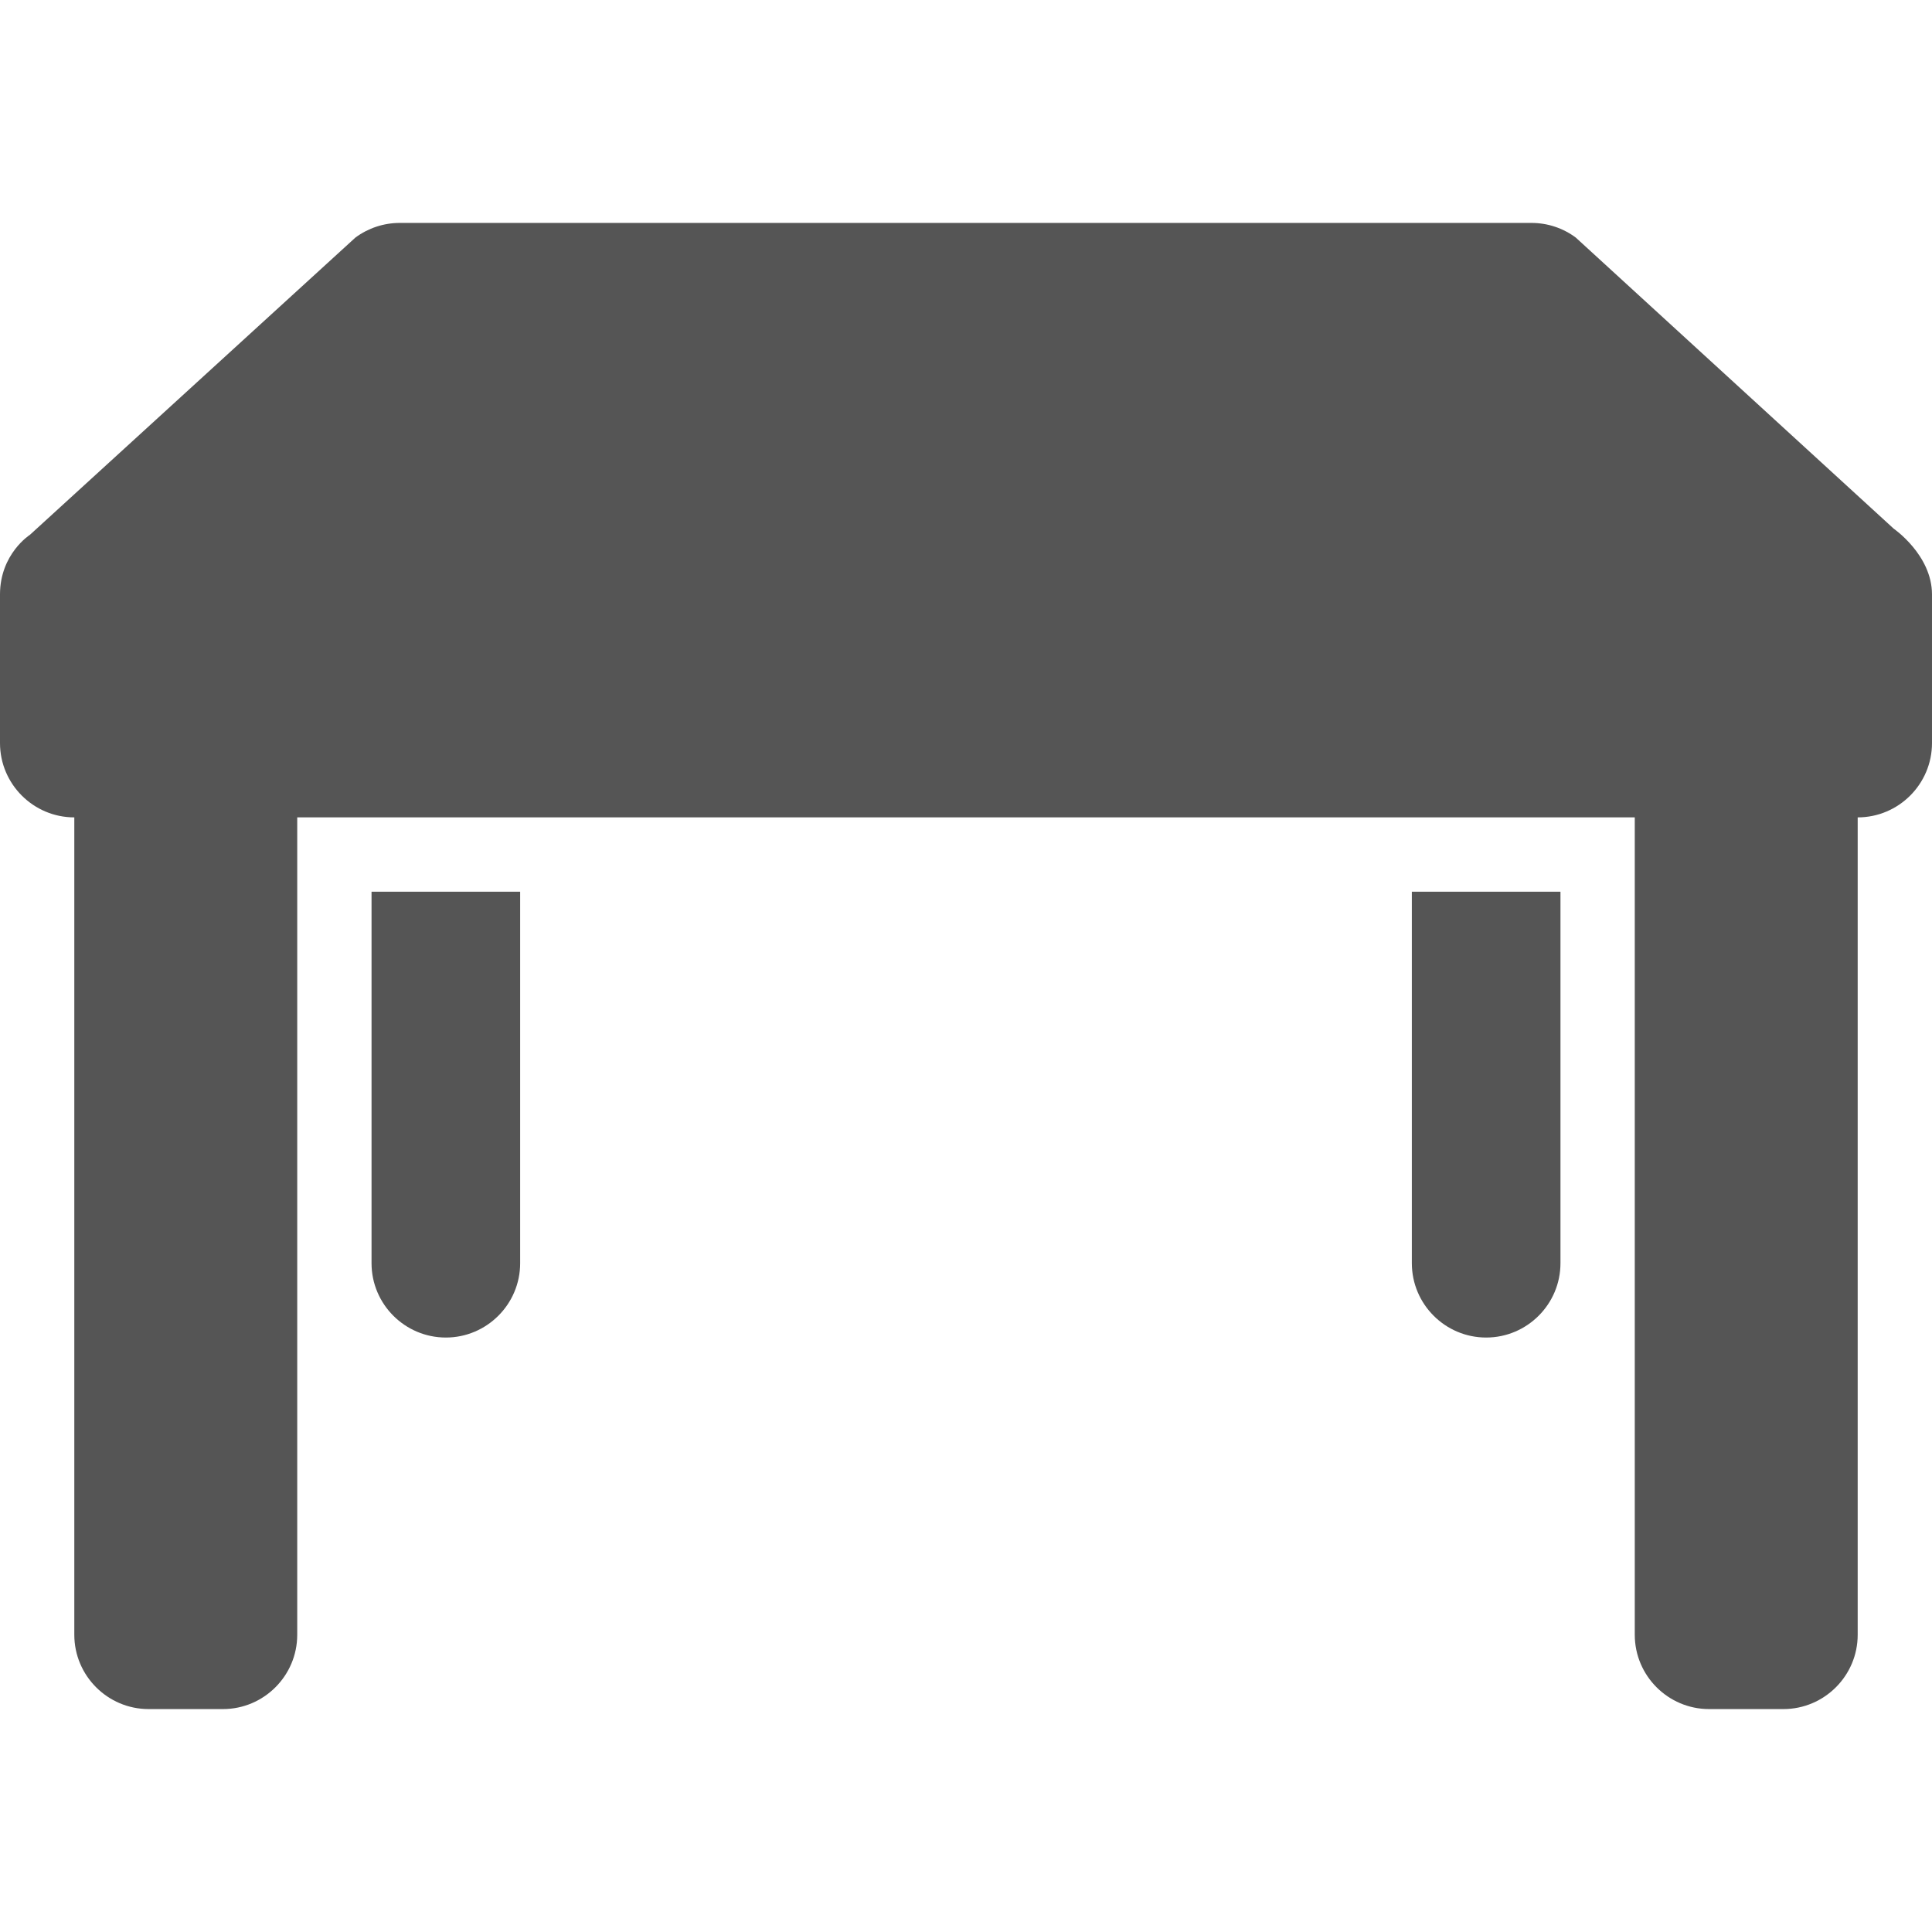 <?xml version="1.0" encoding="iso-8859-1"?>
<!-- Generator: Adobe Illustrator 18.1.1, SVG Export Plug-In . SVG Version: 6.00 Build 0)  -->
<svg xmlns="http://www.w3.org/2000/svg" xmlns:xlink="http://www.w3.org/1999/xlink" version="1.1" id="Capa_1" x="0px" y="0px" viewBox="0 0 26 26" style="enable-background:new 0 0 26 26;" xml:space="preserve" width="512px" height="512px">
<g>
	<path d="M25.484,7.114l-4.278-3.917C21.034,3.069,20.825,3,20.61,3H5.38C5.165,3,4.956,3.069,4.783,3.197   l-4.38,4C0.403,7.197,0,7.453,0,8v2c0,0.551,0.449,1,1,1h24c0.551,0,1-0.449,1-1V8C26,7.469,25.484,7.114,25.484,7.114z" fill="#555555"/>
	<path d="M2,23c-0.551,0-1-0.449-1-1V10h3v12c0,0.551-0.449,1-1,1H2z" fill="#555555"/>
	<path d="M23,23c-0.551,0-1-0.449-1-1V10h3v12c0,0.551-0.449,1-1,1H23z" fill="#555555"/>
	<path d="M20,18c-0.551,0-1-0.449-1-1v-5h2v5C21,17.551,20.551,18,20,18L20,18z" fill="#555555"/>
	<path d="M6,18c-0.551,0-1-0.449-1-1v-5h2v5C7,17.551,6.551,18,6,18L6,18z" fill="#555555"/>
</g>
<g>
</g>
<g>
</g>
<g>
</g>
<g>
</g>
<g>
</g>
<g>
</g>
<g>
</g>
<g>
</g>
<g>
</g>
<g>
</g>
<g>
</g>
<g>
</g>
<g>
</g>
<g>
</g>
<g>
</g>
</svg>
